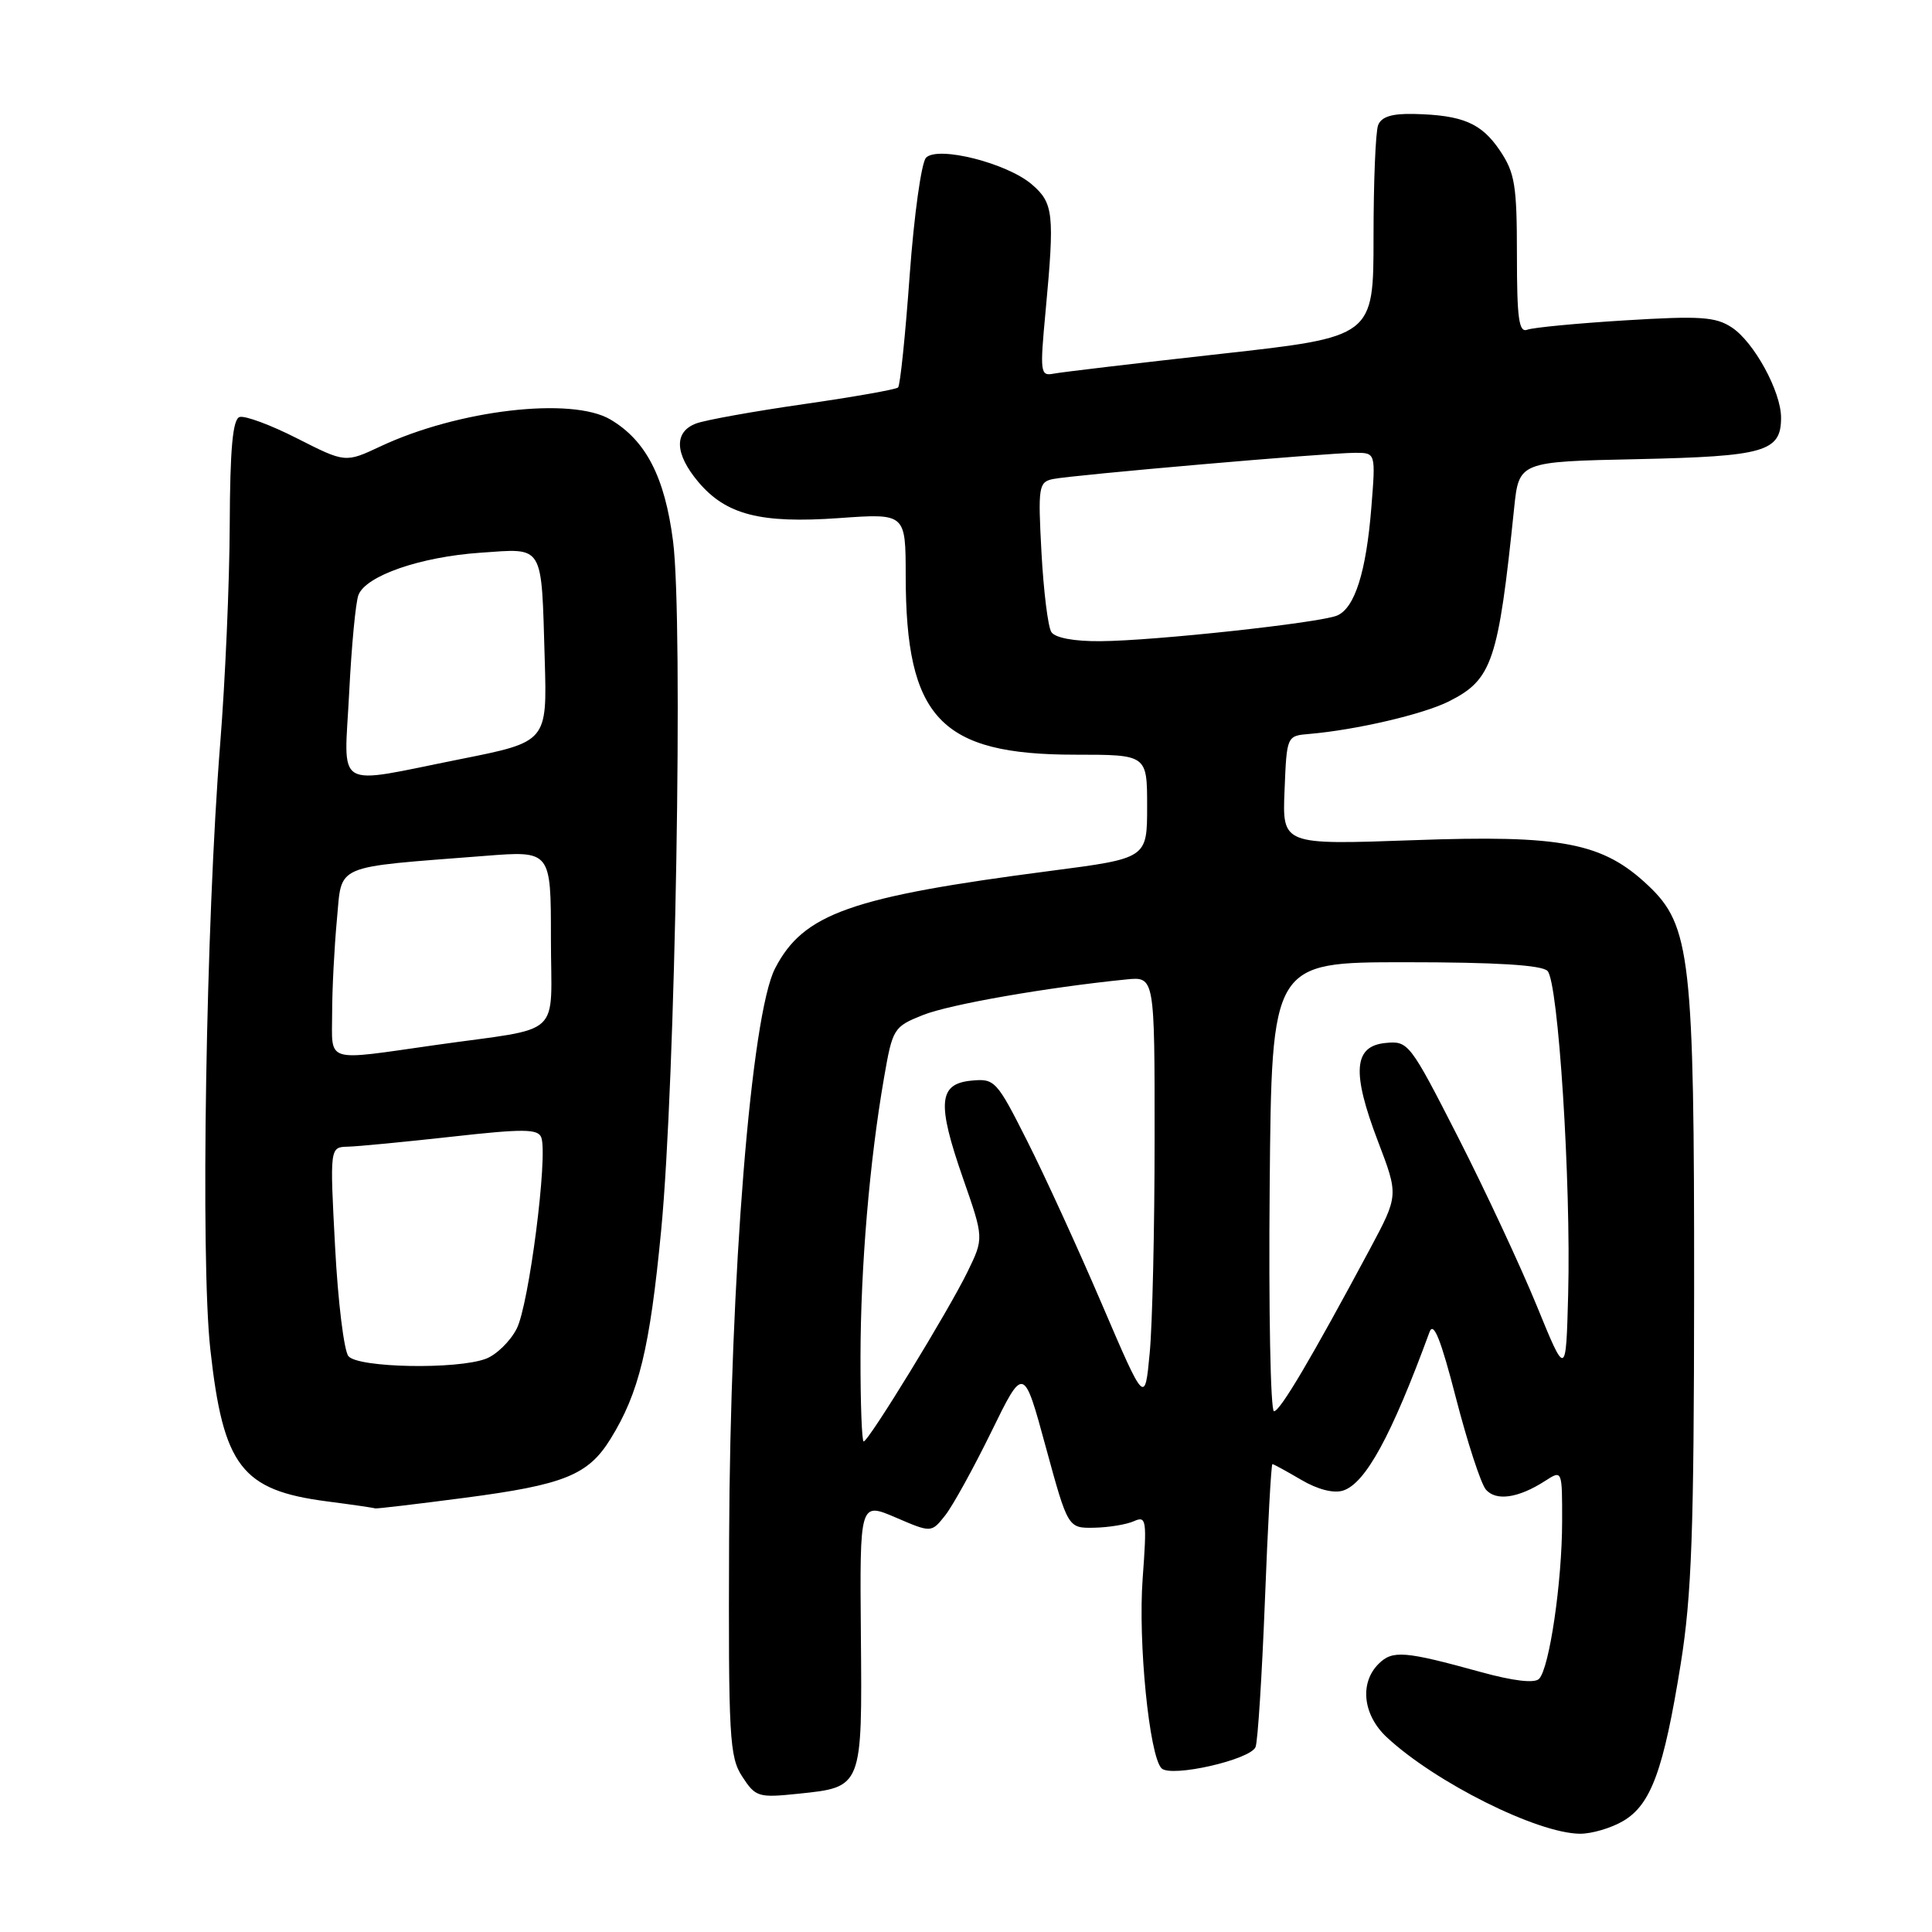 <?xml version="1.0" encoding="UTF-8" standalone="no"?>
<!DOCTYPE svg PUBLIC "-//W3C//DTD SVG 1.1//EN" "http://www.w3.org/Graphics/SVG/1.1/DTD/svg11.dtd" >
<svg xmlns="http://www.w3.org/2000/svg" xmlns:xlink="http://www.w3.org/1999/xlink" version="1.1" viewBox="0 0 256 256">
 <g >
 <path fill="currentColor"
d=" M 215.10 241.28 C 218.77 239.11 220.44 234.55 222.70 220.50 C 224.16 211.39 224.46 202.89 224.48 171.00 C 224.50 127.00 224.01 122.63 218.40 117.34 C 212.36 111.64 207.01 110.61 187.25 111.33 C 169.91 111.95 169.91 111.95 170.21 104.73 C 170.50 97.50 170.50 97.50 173.50 97.25 C 179.68 96.72 188.62 94.64 192.00 92.93 C 197.73 90.04 198.53 87.68 200.63 67.34 C 201.27 61.17 201.27 61.17 216.99 60.84 C 233.87 60.47 236.00 59.86 236.00 55.34 C 236.00 51.88 232.41 45.31 229.46 43.38 C 227.31 41.97 225.25 41.84 215.34 42.45 C 208.97 42.84 203.13 43.40 202.37 43.69 C 201.26 44.11 201.00 42.21 201.00 33.75 C 201.00 24.55 200.73 22.89 198.74 19.94 C 196.29 16.31 193.81 15.25 187.36 15.10 C 184.44 15.03 183.04 15.47 182.61 16.58 C 182.27 17.45 182.00 24.12 182.00 31.40 C 182.00 44.64 182.00 44.64 161.75 46.89 C 150.61 48.13 140.65 49.31 139.62 49.51 C 137.84 49.86 137.78 49.39 138.55 41.19 C 139.75 28.30 139.60 26.91 136.72 24.43 C 133.43 21.61 124.30 19.30 122.71 20.89 C 122.09 21.51 121.12 28.50 120.54 36.43 C 119.97 44.36 119.28 51.07 119.00 51.34 C 118.72 51.61 113.10 52.60 106.50 53.55 C 99.90 54.50 93.49 55.65 92.25 56.11 C 89.28 57.22 89.39 60.12 92.53 63.86 C 96.20 68.21 100.76 69.39 111.18 68.65 C 120.00 68.02 120.00 68.02 120.01 76.26 C 120.02 95.16 124.60 100.00 142.47 100.00 C 152.00 100.00 152.00 100.00 152.00 106.86 C 152.00 113.73 152.00 113.73 139.25 115.39 C 112.69 118.84 106.46 121.05 102.70 128.32 C 99.53 134.46 96.74 169.15 96.61 204.04 C 96.51 230.27 96.65 232.81 98.36 235.42 C 100.12 238.12 100.49 238.23 105.77 237.68 C 114.29 236.80 114.25 236.91 114.07 216.62 C 113.92 199.04 113.92 199.04 118.67 201.07 C 123.41 203.11 123.41 203.11 125.24 200.80 C 126.24 199.54 128.99 194.55 131.35 189.73 C 135.64 180.96 135.64 180.96 138.57 191.73 C 141.51 202.50 141.51 202.50 145.01 202.43 C 146.93 202.39 149.29 202.00 150.26 201.56 C 151.90 200.83 151.98 201.39 151.41 209.14 C 150.78 217.56 152.29 232.69 153.91 234.31 C 155.17 235.57 165.72 233.17 166.37 231.48 C 166.67 230.70 167.22 221.95 167.61 212.03 C 167.99 202.12 168.44 194.00 168.60 194.00 C 168.75 194.00 170.47 194.94 172.41 196.08 C 174.58 197.36 176.71 197.91 177.96 197.51 C 180.93 196.57 184.37 190.27 189.42 176.50 C 189.95 175.05 190.91 177.44 192.91 185.20 C 194.43 191.09 196.21 196.55 196.87 197.35 C 198.20 198.95 201.19 198.52 204.75 196.22 C 207.00 194.77 207.00 194.77 206.99 201.63 C 206.98 209.64 205.30 221.08 203.93 222.46 C 203.33 223.07 200.53 222.74 196.24 221.56 C 186.09 218.76 184.51 218.63 182.66 220.48 C 180.12 223.02 180.60 227.25 183.75 230.19 C 190.18 236.18 203.69 242.93 209.35 242.98 C 210.91 242.99 213.50 242.23 215.10 241.28 Z  M 61.55 198.47 C 74.77 196.74 77.93 195.46 80.90 190.66 C 84.68 184.55 86.10 178.70 87.61 163.00 C 89.50 143.42 90.55 82.30 89.18 71.69 C 88.09 63.22 85.60 58.38 80.89 55.59 C 75.75 52.55 60.71 54.31 50.41 59.15 C 45.76 61.33 45.76 61.33 39.37 58.09 C 35.86 56.30 32.42 55.03 31.74 55.26 C 30.84 55.56 30.48 59.44 30.44 69.59 C 30.41 77.24 29.84 90.25 29.18 98.50 C 27.29 122.17 26.55 166.92 27.87 178.80 C 29.58 194.30 32.01 197.47 43.32 198.94 C 46.72 199.38 49.59 199.80 49.70 199.87 C 49.81 199.94 55.14 199.31 61.55 198.47 Z  M 114.02 179.75 C 114.04 167.82 115.22 153.85 117.14 142.80 C 118.27 136.28 118.41 136.05 122.29 134.50 C 125.82 133.09 138.61 130.85 149.25 129.78 C 153.00 129.40 153.00 129.40 152.99 150.95 C 152.99 162.80 152.70 175.56 152.34 179.29 C 151.70 186.09 151.70 186.09 146.00 172.79 C 142.87 165.48 138.42 155.76 136.11 151.19 C 132.06 143.16 131.81 142.89 128.71 143.19 C 124.35 143.61 124.13 146.16 127.60 156.12 C 130.37 164.06 130.37 164.06 128.22 168.48 C 125.73 173.62 115.09 191.00 114.44 191.00 C 114.20 191.00 114.01 185.94 114.02 179.75 Z  M 168.24 157.25 C 168.50 127.50 168.50 127.50 186.20 127.50 C 198.17 127.50 204.27 127.87 205.05 128.65 C 206.48 130.08 208.18 156.62 207.79 171.50 C 207.50 182.50 207.50 182.50 203.62 173.00 C 201.48 167.78 196.80 157.74 193.21 150.70 C 186.82 138.18 186.61 137.90 183.59 138.20 C 179.35 138.61 179.09 142.07 182.59 151.24 C 185.32 158.39 185.32 158.39 181.55 165.45 C 173.77 179.97 169.62 187.00 168.81 187.00 C 168.35 187.00 168.09 173.61 168.24 157.25 Z  M 139.31 83.75 C 138.86 83.06 138.28 78.32 138.00 73.20 C 137.53 64.51 137.63 63.88 139.50 63.48 C 142.02 62.95 175.91 60.00 179.57 60.00 C 182.29 60.00 182.29 60.00 181.71 67.25 C 181.03 75.77 179.52 80.56 177.18 81.56 C 174.91 82.53 152.88 84.92 145.81 84.96 C 142.32 84.99 139.81 84.52 139.31 83.75 Z  M 46.17 179.70 C 45.58 178.99 44.78 172.47 44.40 165.20 C 43.70 152.00 43.70 152.00 46.10 151.94 C 47.42 151.91 53.61 151.31 59.85 150.62 C 69.34 149.56 71.28 149.57 71.72 150.71 C 72.63 153.09 70.09 172.93 68.46 176.07 C 67.61 177.73 65.77 179.52 64.39 180.04 C 60.57 181.49 47.45 181.25 46.17 179.70 Z  M 44.01 134.25 C 44.01 131.09 44.30 125.52 44.64 121.87 C 45.35 114.38 43.92 115.00 64.25 113.41 C 73.00 112.72 73.00 112.72 73.00 124.34 C 73.00 137.79 74.90 136.03 57.72 138.47 C 42.85 140.58 44.00 140.94 44.01 134.25 Z  M 46.27 91.75 C 46.58 85.56 47.13 79.75 47.50 78.83 C 48.50 76.28 55.69 73.79 63.64 73.24 C 72.18 72.65 71.72 71.90 72.18 87.40 C 72.50 98.30 72.50 98.30 61.00 100.59 C 44.00 103.98 45.60 104.94 46.27 91.75 Z "/>
</g>
</svg>
